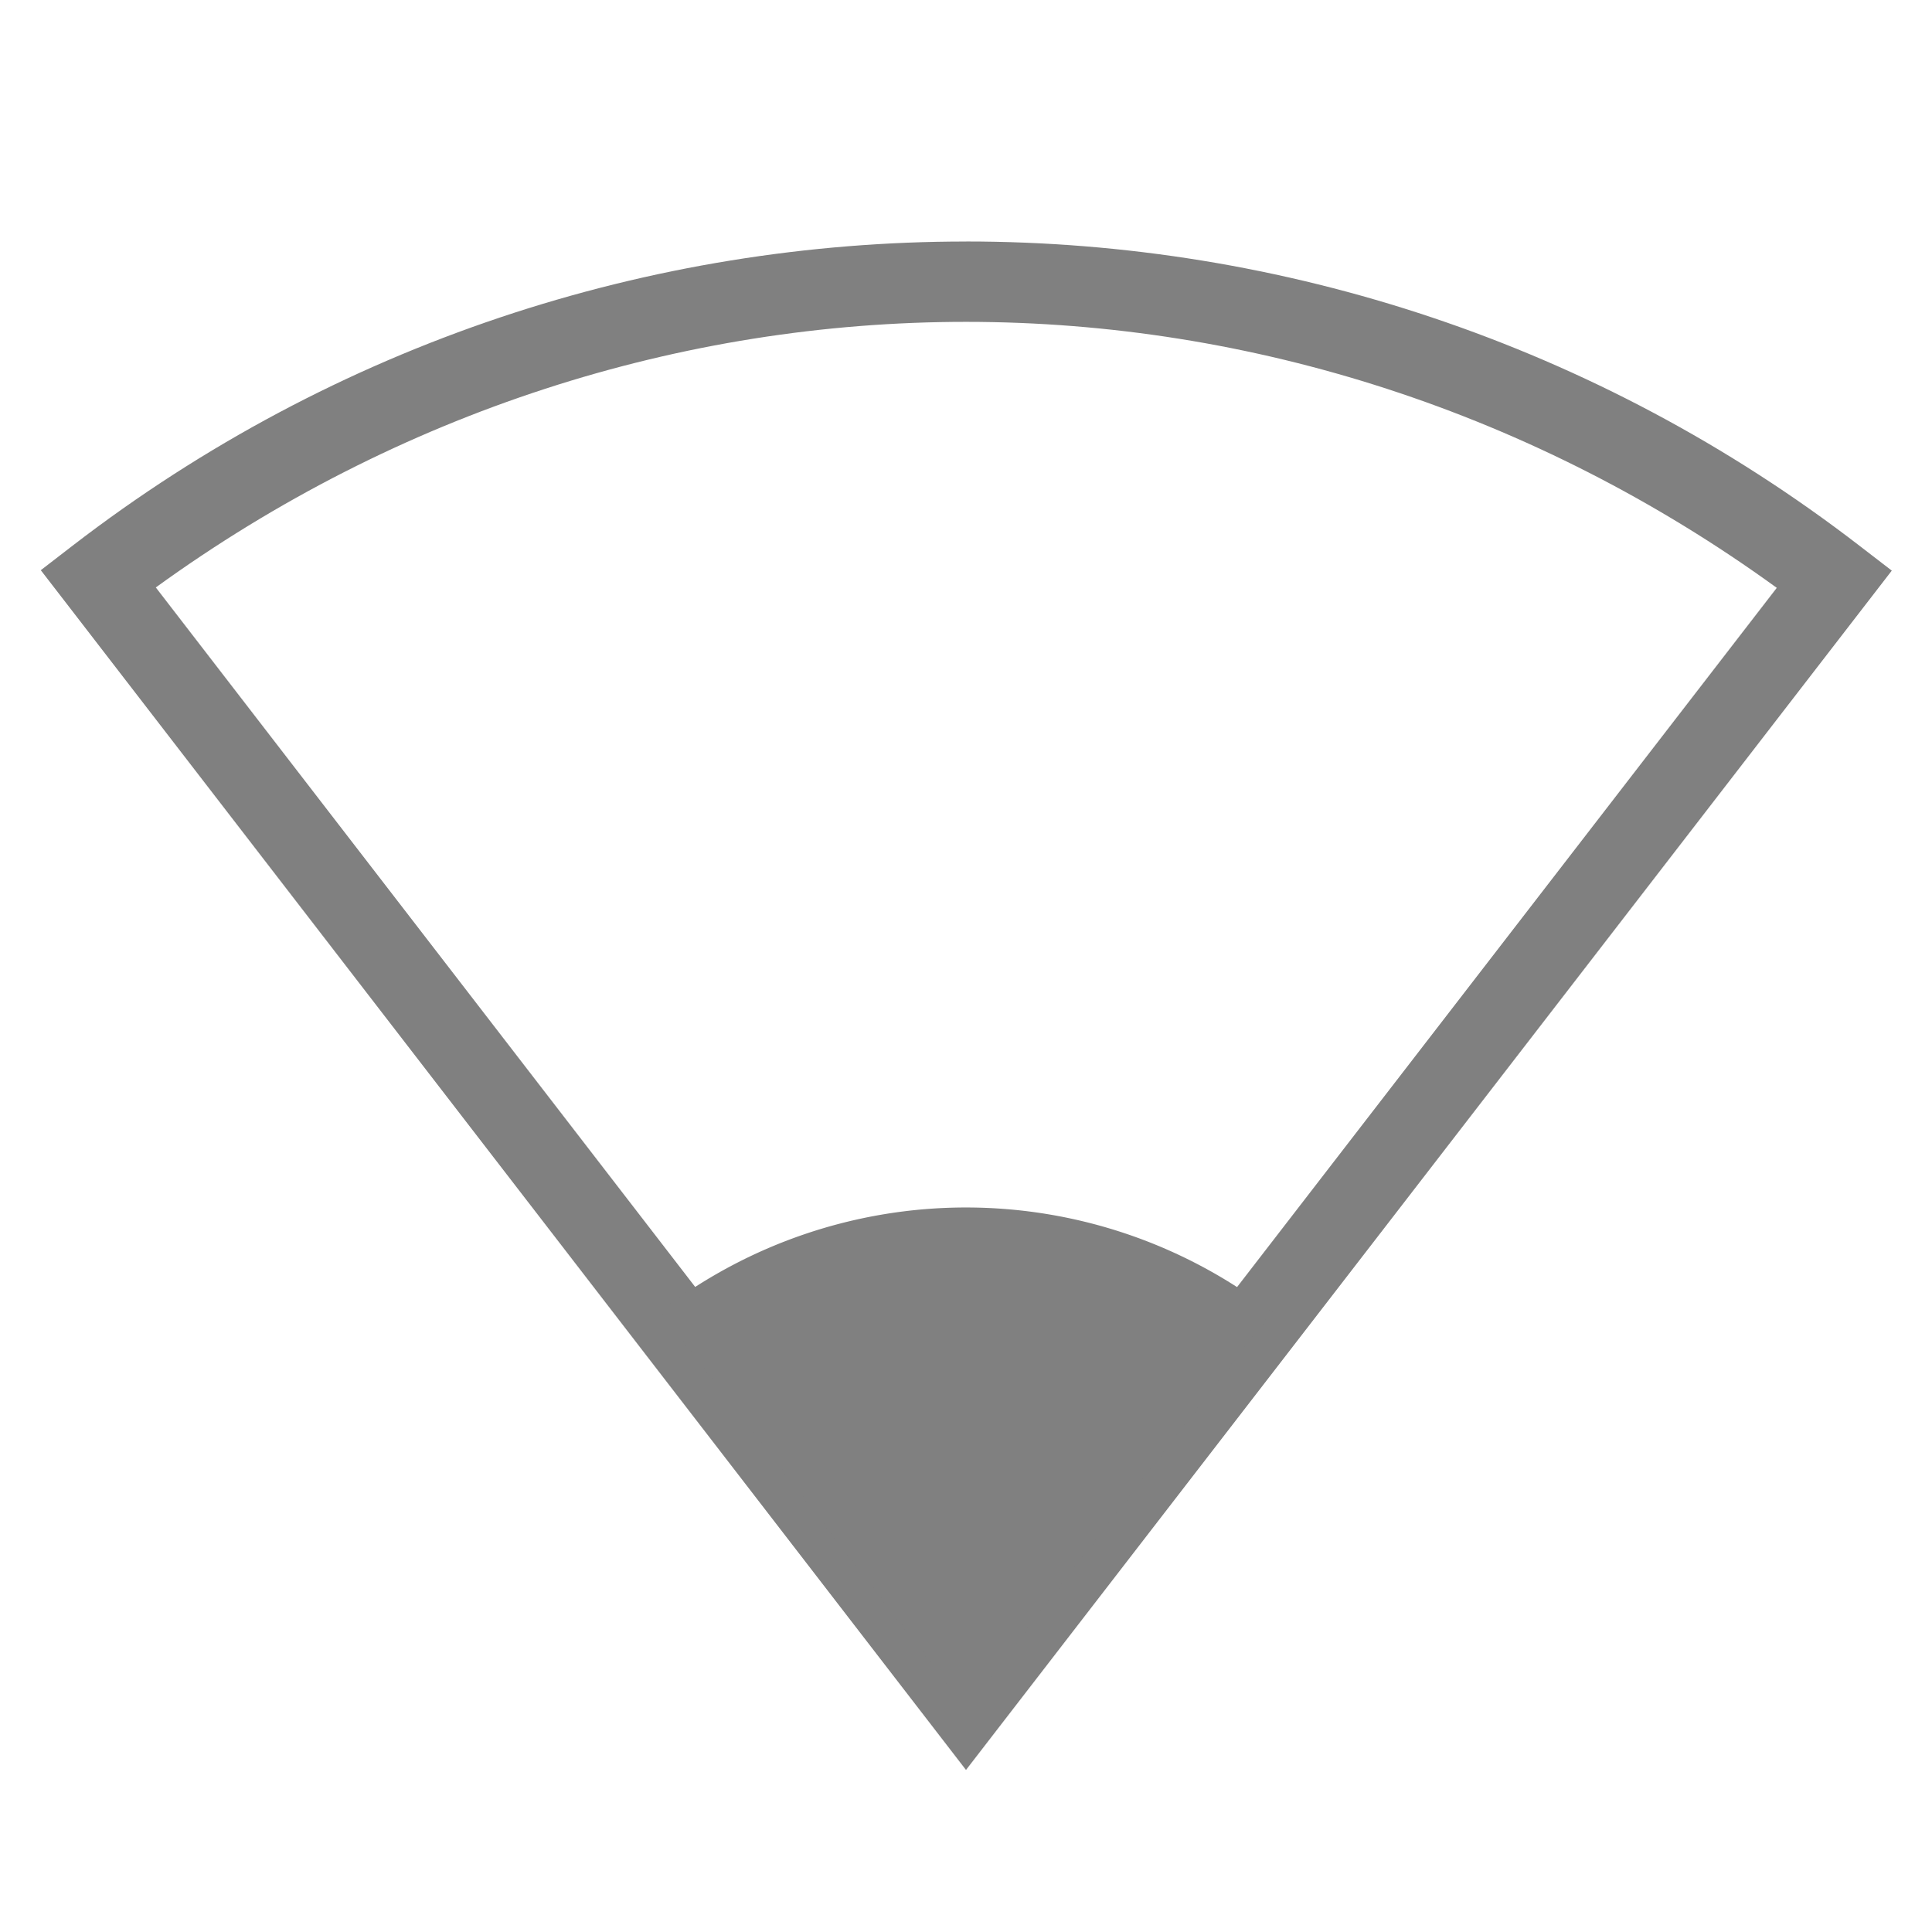 <?xml version="1.0" encoding="UTF-8" standalone="no"?>
<!-- Created with Inkscape (http://www.inkscape.org/) -->
<svg id="svg4874" xmlns:rdf="http://www.w3.org/1999/02/22-rdf-syntax-ns#" xmlns="http://www.w3.org/2000/svg" height="96" viewBox="0 0 96 96" width="96" version="1.1" xmlns:cc="http://creativecommons.org/ns#" xmlns:dc="http://purl.org/dc/elements/1.1/">
 <g id="layer1" transform="translate(67.857 -78.505)">
  <rect id="rect4782" style="color:#000000;fill:none" transform="rotate(90)" height="96" width="96" y="-28.143" x="78.505"/>
  <path id="path4171" style="color-rendering:auto;text-decoration-color:#000000;color:#000000;font-variant-numeric:normal;shape-rendering:auto;solid-color:#000000;text-decoration-line:none;fill:#808080;font-variant-position:normal;mix-blend-mode:normal;block-progression:tb;font-feature-settings:normal;shape-padding:0;font-variant-alternates:normal;text-indent:0;font-variant-caps:normal;image-rendering:auto;white-space:normal;text-decoration-style:solid;font-variant-ligatures:none;isolation:auto;text-transform:none" d="m-19.84 90.506c-15.662-0.004-31.324 5.032-44.404 15.109l-1.586 1.223 1.223 1.584 44.75 58.031 46.002-59.594-1.586-1.221c-13.076-10.085-28.737-15.13-44.399-15.134zm0 3.992c14.153 0.004 28.246 4.494 40.27 13.217l-40.285 52.191-40.26-52.211c12.028-8.717 26.123-13.201 40.275-13.197z"/>
  <path id="path4218" style="color:#000000;fill:#808080" d="m-35.056 143.68a24.897 24.886 0 0 1 30.408 0.007l-15.209 19.703z"/>
 </g>
</svg>
